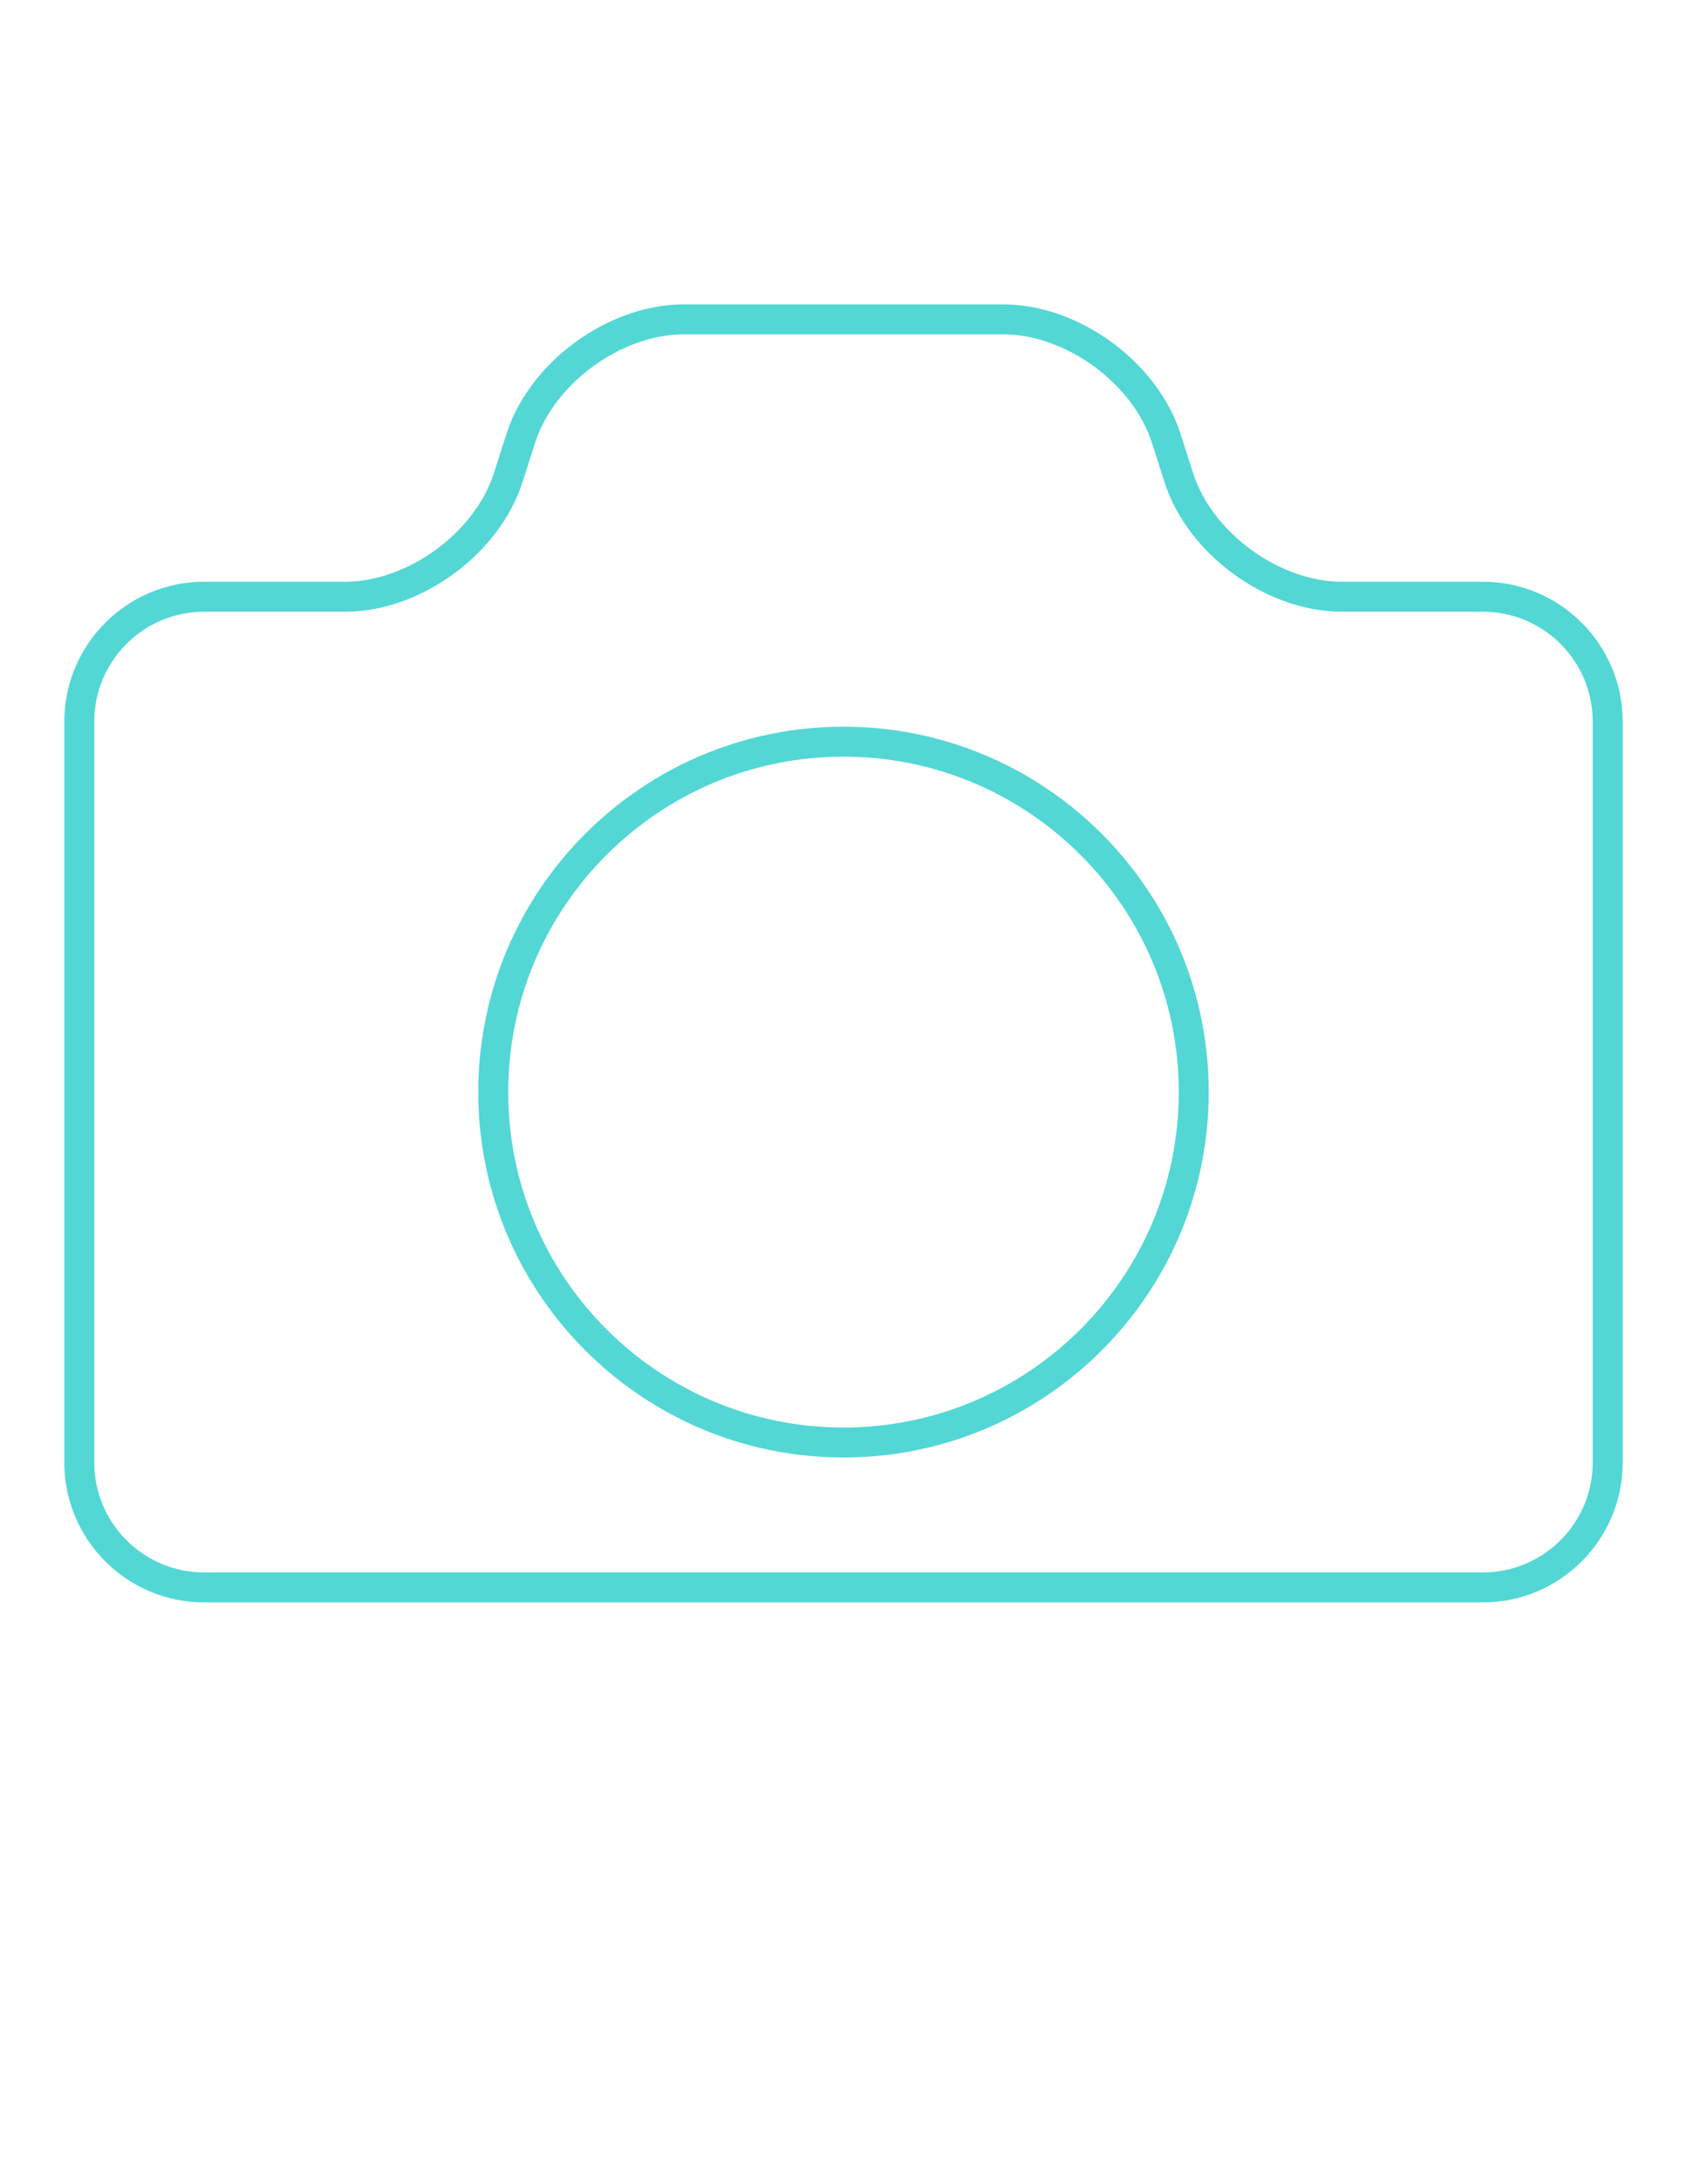 <?xml version="1.0" encoding="UTF-8"?>
<svg xmlns="http://www.w3.org/2000/svg" xmlns:xlink="http://www.w3.org/1999/xlink" width="612" height="792" viewBox="0 0 612 792">
<defs>
<clipPath id="clip-0">
<path clip-rule="nonzero" d="M 0 90 L 612 90 L 612 638 L 0 638 Z M 0 90 "/>
</clipPath>
</defs>
<rect x="-61.2" y="-79.2" width="734.4" height="950.4" fill="rgb(100%, 100%, 100%)" fill-opacity="1"/>
<g clip-path="url(#clip-0)">
<path fill="none" stroke-width="24" stroke-linecap="butt" stroke-linejoin="miter" stroke="rgb(32.159%, 84.309%, 83.53%)" stroke-opacity="1" stroke-miterlimit="4" d="M 275.459 -483.755 C 258.648 -536.318 200.194 -578.997 145 -578.997 C 145 -578.997 -111 -578.997 -111 -578.997 C -166.194 -578.997 -224.648 -536.318 -241.459 -483.755 C -241.459 -483.755 -251.542 -452.247 -251.542 -452.247 C -268.353 -399.684 -326.807 -356.997 -382 -356.997 C -382 -356.997 -495.001 -356.997 -495.001 -356.997 C -550.186 -356.997 -595.003 -312.189 -595.003 -257.004 C -595.003 -257.004 -595.003 335.998 -595.003 335.998 C -595.003 391.192 -550.186 436 -495.001 436 C -495.001 436 529.001 436 529.001 436 C 584.186 436 629.003 391.192 629.003 335.998 C 629.003 335.998 629.003 -257.004 629.003 -257.004 C 629.003 -312.189 584.186 -356.997 529.001 -356.997 C 529.001 -356.997 416 -356.997 416 -356.997 C 360.807 -356.997 302.353 -399.684 285.542 -452.247 C 285.542 -452.247 275.459 -483.755 275.459 -483.755 Z M 275.459 -483.755 " transform="matrix(0.453, 0, 0, 0.453, 298.301, 378.095)"/>
</g>
<path fill="none" stroke-width="24" stroke-linecap="butt" stroke-linejoin="miter" stroke="rgb(32.159%, 84.309%, 83.53%)" stroke-opacity="1" stroke-miterlimit="4" d="M 0 -280.496 C 154.808 -280.496 280.497 -154.808 280.497 0 C 280.497 154.808 154.808 280.497 0 280.497 C -154.808 280.497 -280.496 154.808 -280.496 0 C -280.496 -154.808 -154.808 -280.496 0 -280.496 Z M 0 -280.496 " transform="matrix(0.453, 0, 0, 0.453, 306, 396)"/>
</svg>
